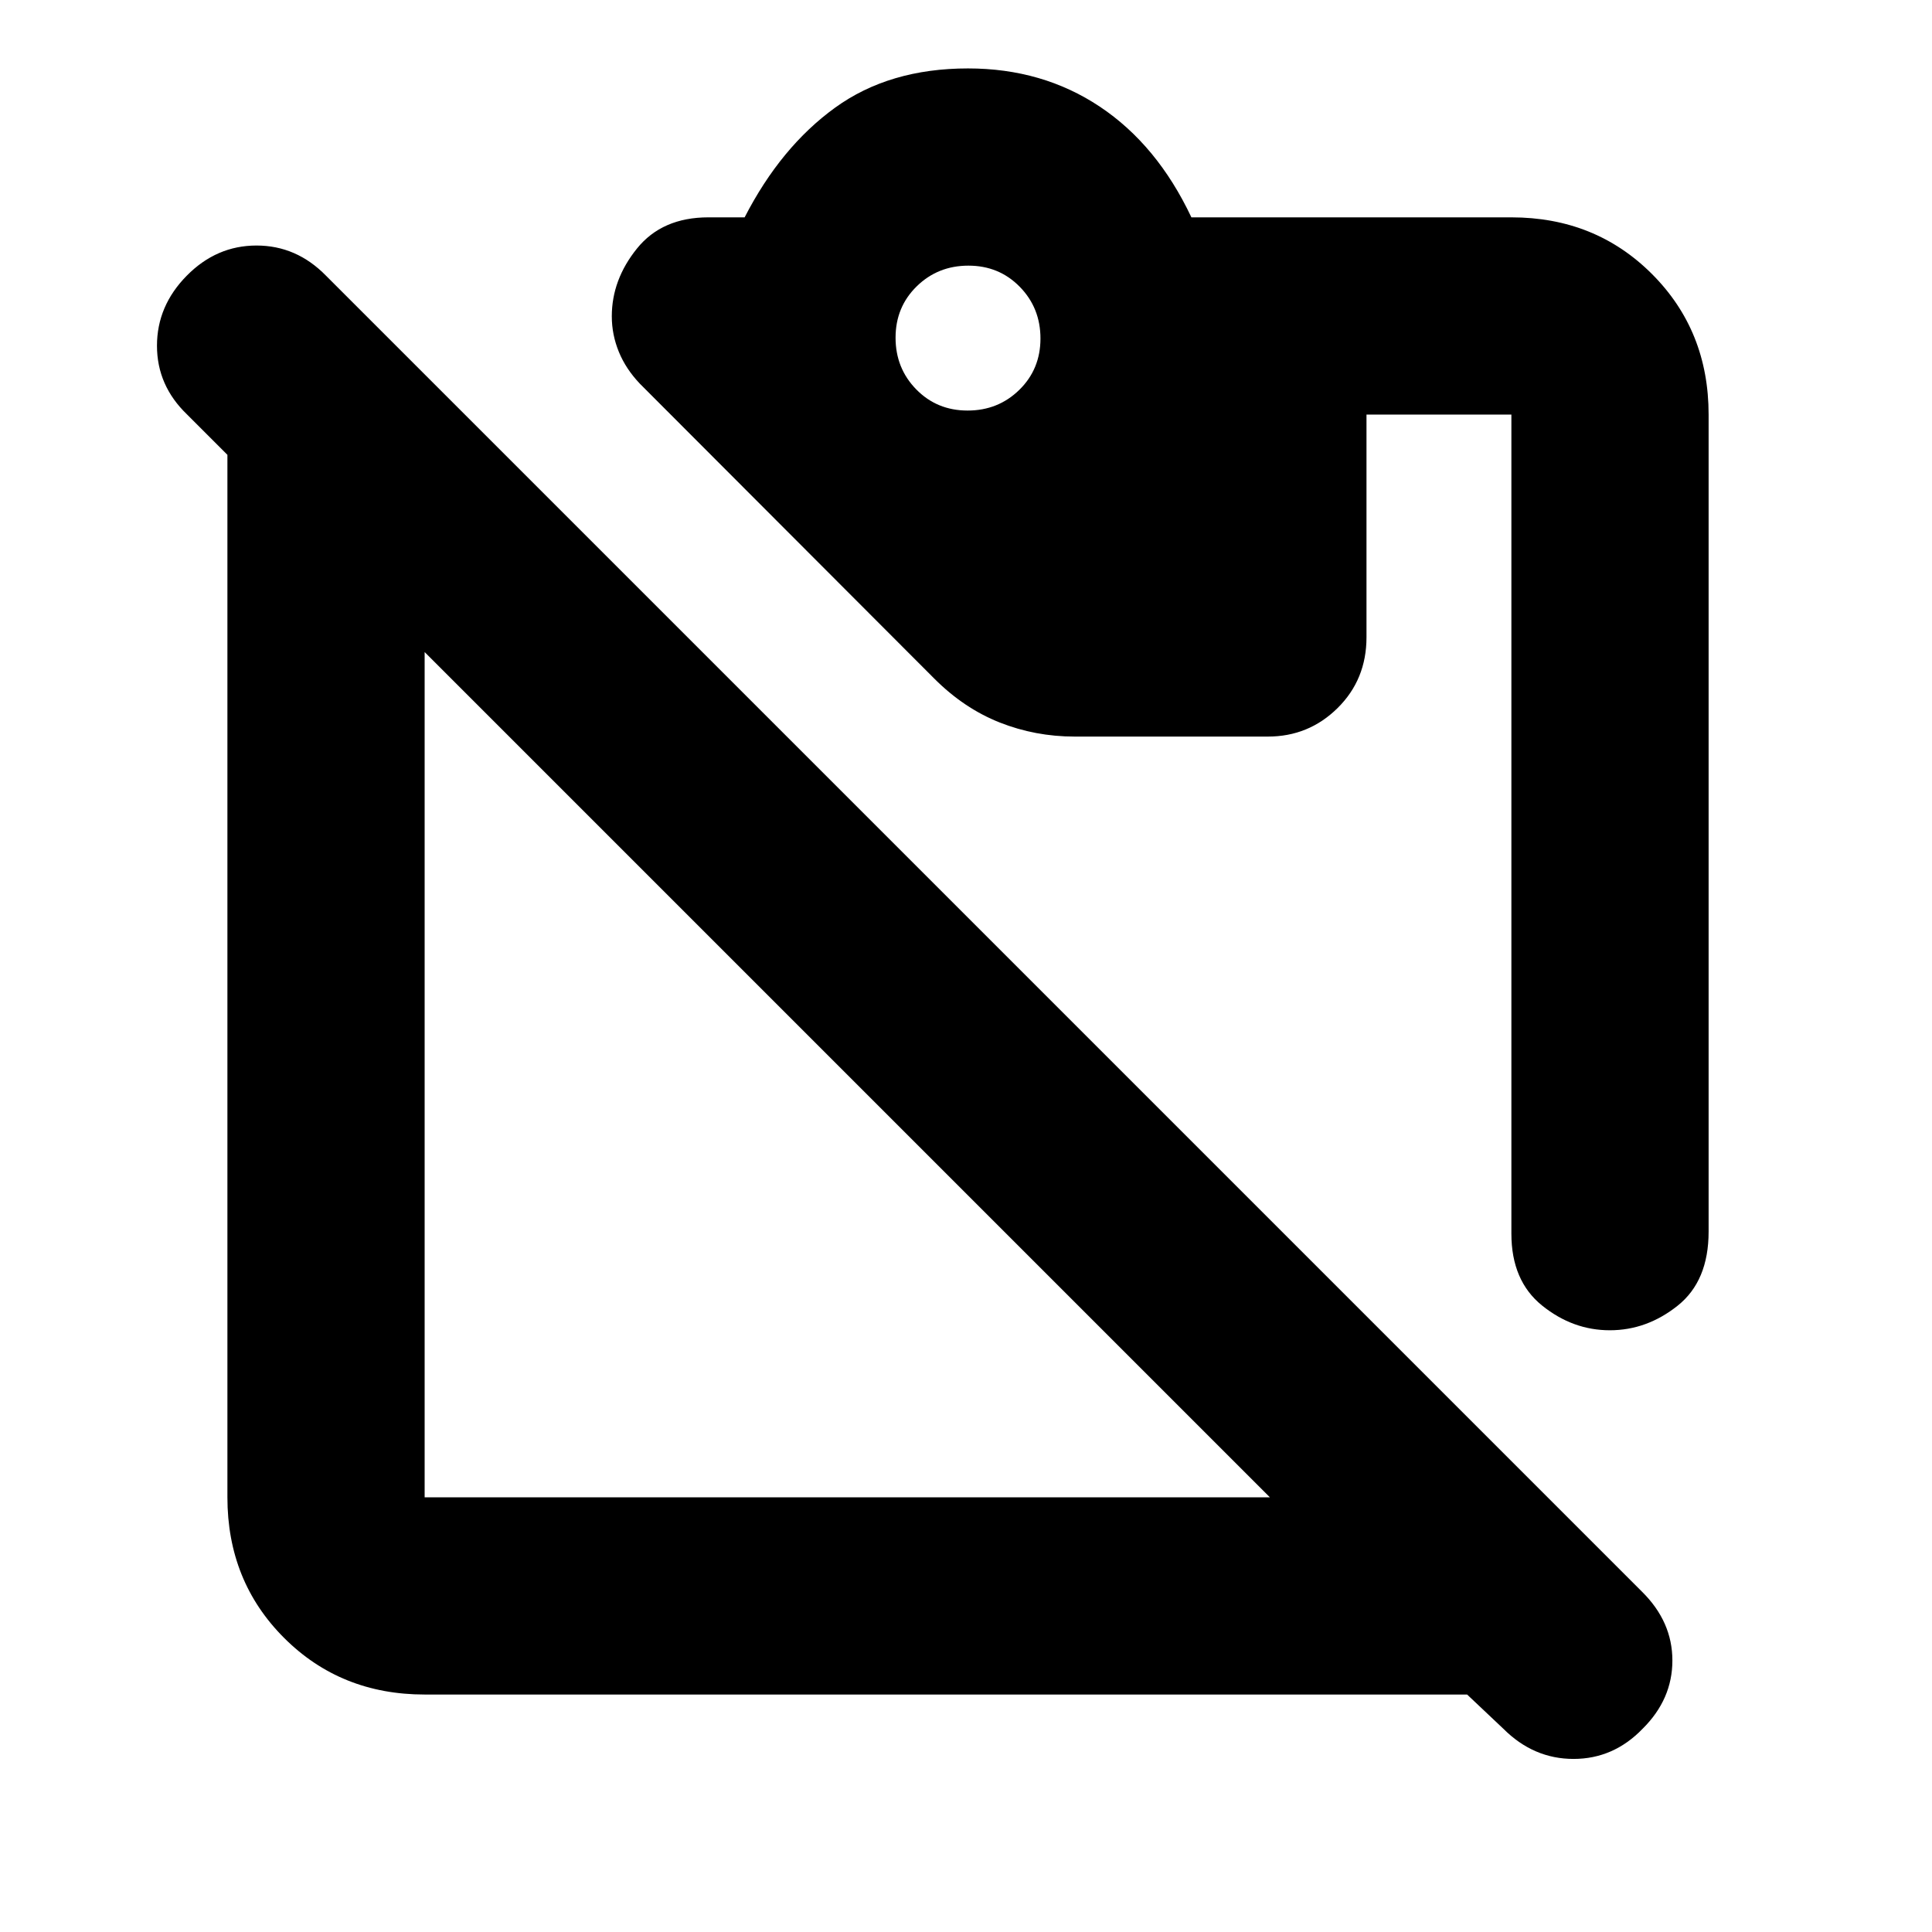 <svg xmlns="http://www.w3.org/2000/svg" height="20" viewBox="0 -960 960 960" width="20"><path d="M799.91-299q-18.41 0-33.66-12.29Q751-323.59 751-347v-407h-72v110.67q0 20.96-14.35 35.15Q650.3-594 630-594h-96q-19.56 0-37.28-7.01-17.72-7.02-32.48-21.8L318-769.29q-7-7.33-10.5-15.88-3.5-8.56-3.5-17.65 0-18.18 12.5-33.68T352-852h18q18-35 44.95-54.5Q441.9-926 481-926q37 0 65.5 19t45.5 55h159q41.7 0 69.85 28.15Q849-795.7 849-754v406q0 24.5-15.34 36.75T799.91-299ZM480.79-756q15.21 0 25.71-10.29t10.5-25.5q0-15.21-10.29-25.71t-25.5-10.5q-15.21 0-25.71 10.29t-10.5 25.5q0 15.21 10.29 25.71t25.5 10.5ZM631-216 211-636v420h420Zm-420 98q-41.7 0-69.85-28.15Q113-174.3 113-216v-518l-20-20q-15-14.4-15-34.2Q78-808 92.79-823q14.79-15 34.67-15 19.87 0 34.54 15l653.92 653.92Q831-154.18 831-134.91q0 19.27-14.79 33.91-14.46 15-34.33 15Q762-86 747-101l-18-17H211Z"/></svg>